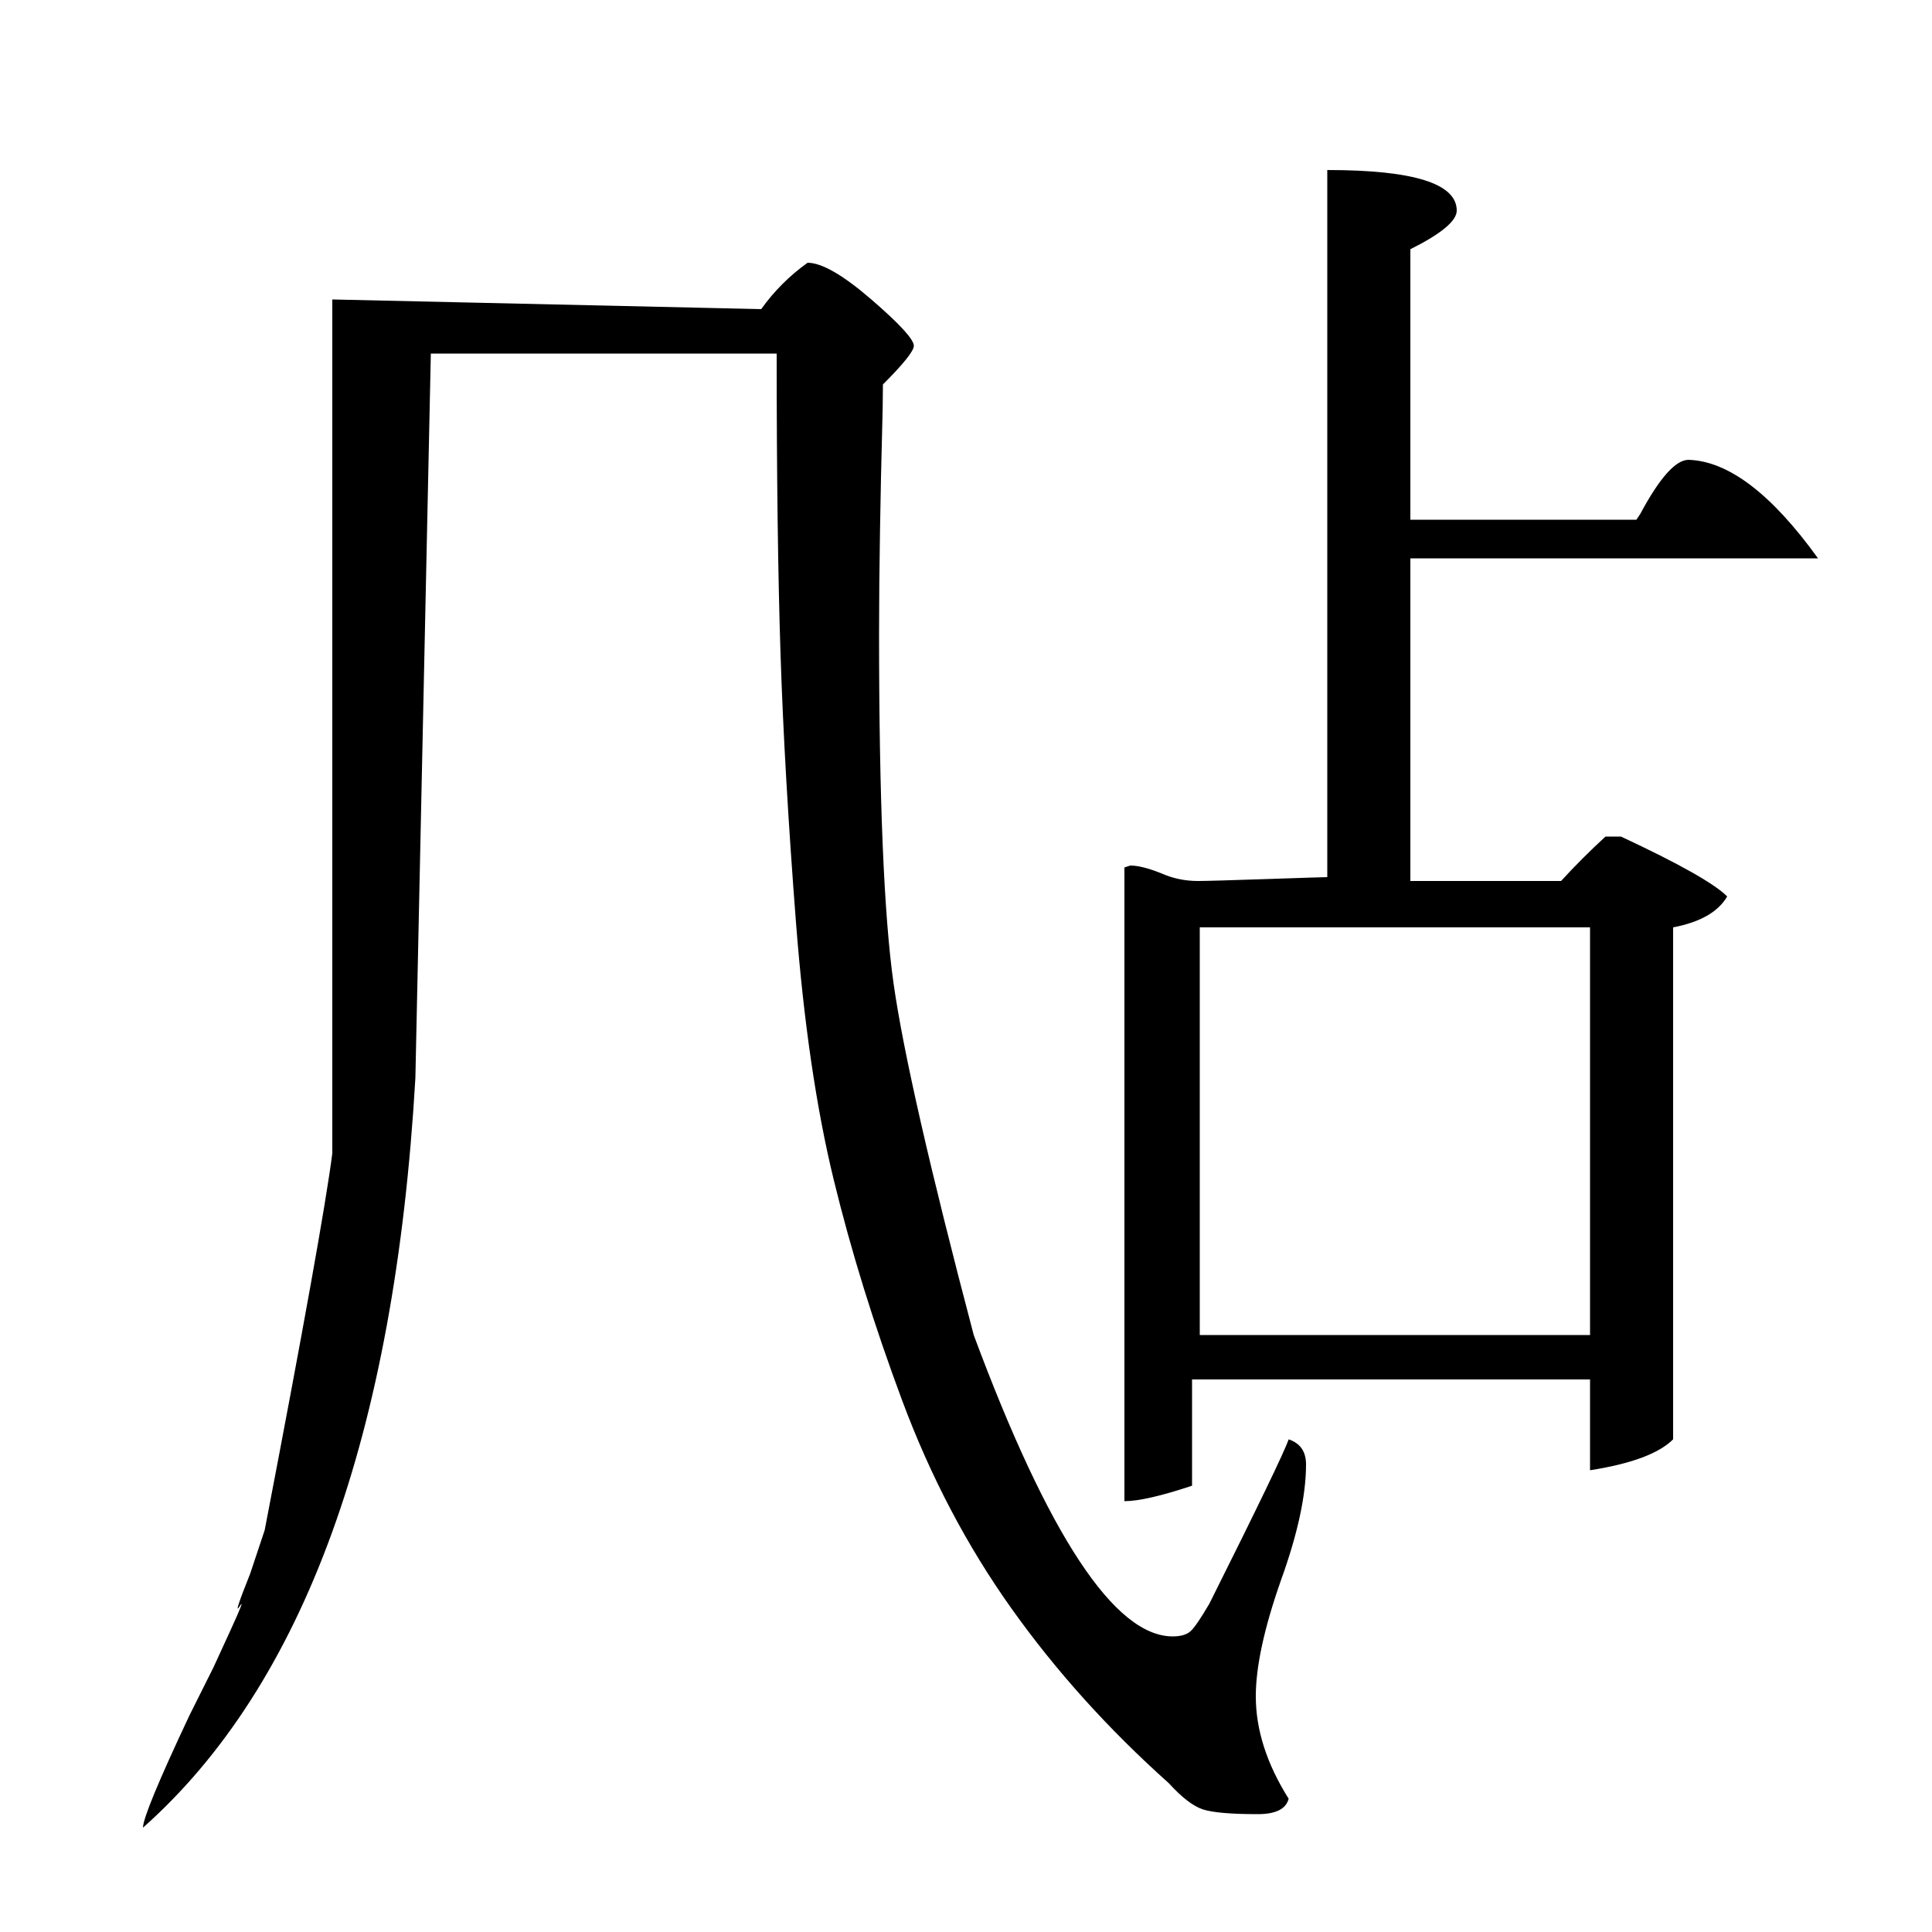 <?xml version="1.0" standalone="no"?>
<!DOCTYPE svg PUBLIC "-//W3C//DTD SVG 1.1//EN" "http://www.w3.org/Graphics/SVG/1.1/DTD/svg11.dtd" >
<svg xmlns="http://www.w3.org/2000/svg" xmlns:xlink="http://www.w3.org/1999/xlink" version="1.1" viewBox="0 -140 1000 1000">
  <g transform="matrix(1 0 0 -1 0 860)">
   <path fill="currentColor"
d="M172 845l222 -5q10 14 24 24q11 0 33 -19t22 -24q0 -4 -16 -20q0 -10 -0.5 -27.5t-1 -47.5t-0.5 -54q0 -128 7.5 -181t41.5 -182q58 -156 103 -156q6 0 9 2.5t10 14.5q38 76 41 85q9 -3 9 -13q0 -24 -13 -60q-13 -37 -13 -60q0 -26 17 -53q-2 -8 -16 -8q-21 0 -28.5 2.5
t-17.5 13.5q-47 42 -81.5 90.5t-56.5 107.5t-35.5 114.5t-19.5 133t-8 139t-2 155.5h-179l-8 -375q-16 -277 -141 -388q0 7 24 58l12.5 25t8.5 18.5t5 13t5.5 17l7.5 22.5q30 156 35 195v442zM582 551l3 1q6 0 16 -4q9 -4 19 -4q6 0 35.5 1t31.5 1v366q67 0 67 -21
q0 -8 -24 -20v-140h117l2 3q15 28 25 28q31 -1 67 -51h-211v-167h78q11 12 23 23h8q45 -21 55 -31q-7 -12 -28 -16v-265q-11 -11 -43 -16v47h-206v-55q-24 -8 -35 -8v328zM621 520v-211h202v211h-202z" />
  </g>

</svg>
